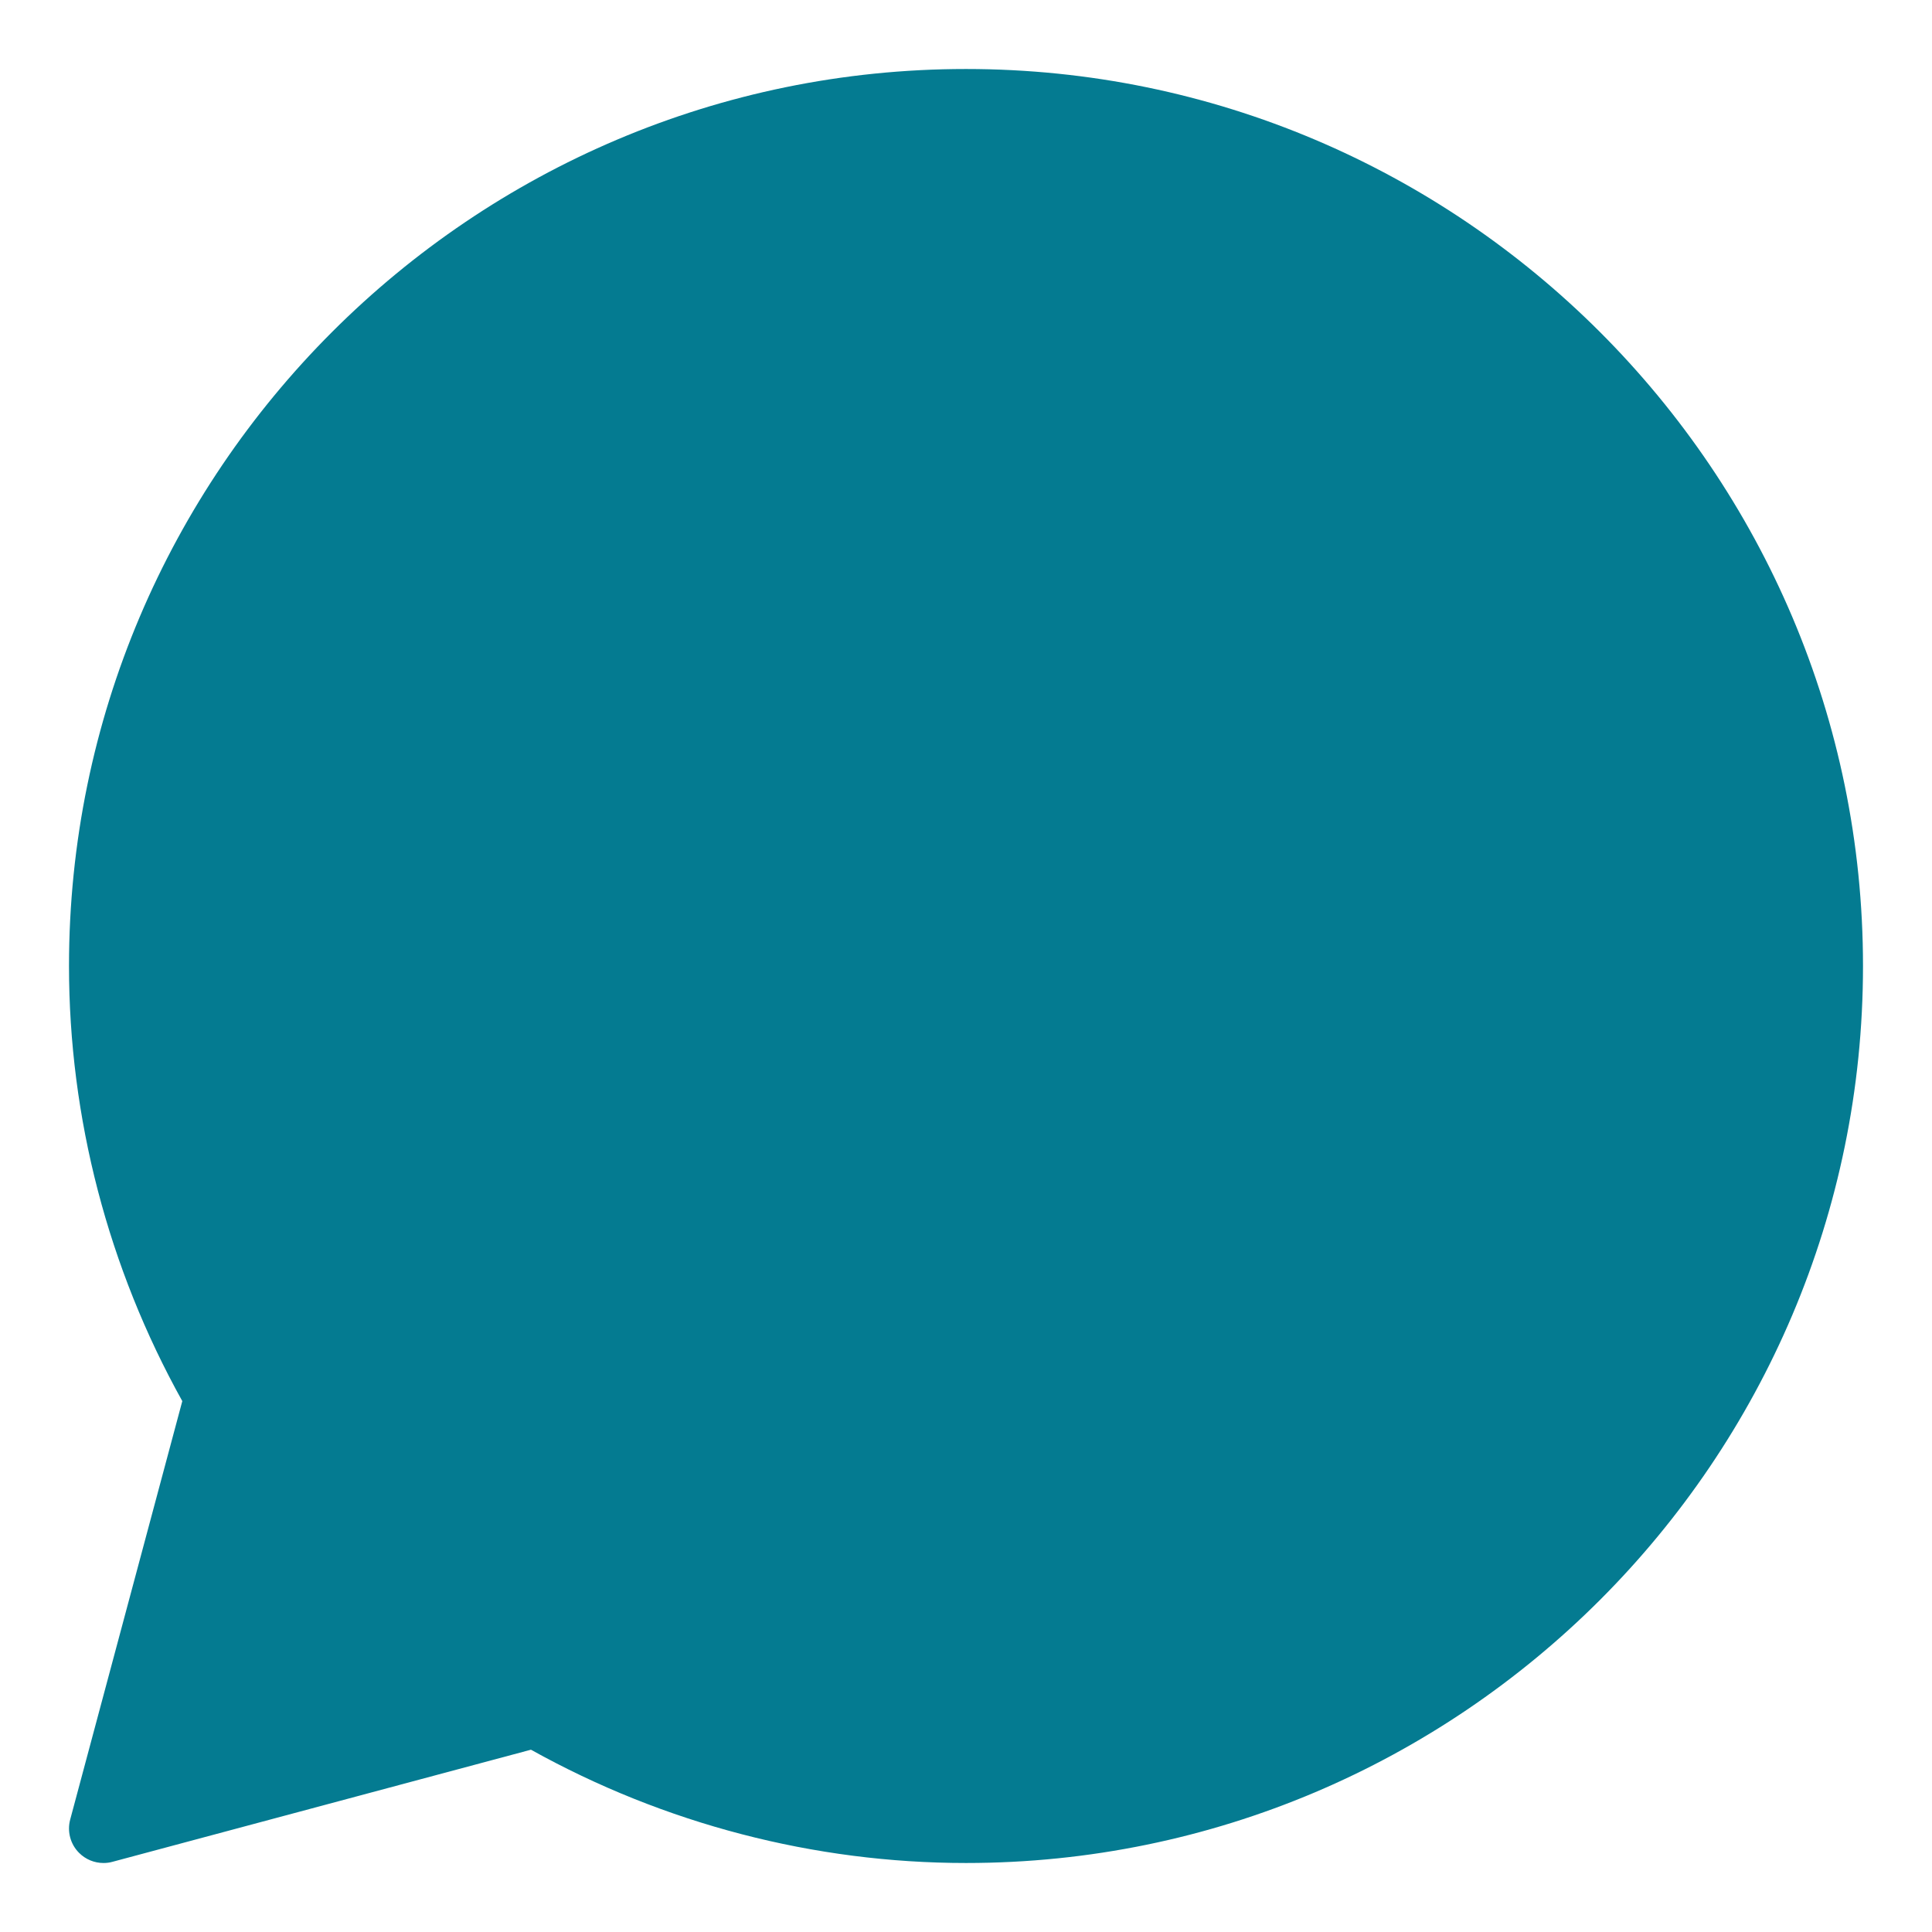 <svg width="28" height="28" viewBox="0 0 28 28" xmlns="http://www.w3.org/2000/svg"><title>activities/chat-active_28_b4</title><path d="M1.5 27c-.131 0-.258-.051-.353-.146-.127-.126-.176-.311-.13-.483l1.625-6.065C1.567 18.374 1 16.199 1 14c0-7.168 5.832-13 13-13 7.168 0 13 5.832 13 13 0 7.168-5.832 13-13 13-2.198 0-4.374-.567-6.305-1.642l-6.066 1.625c-.042.012-.086.017-.129.017" fill="#047B91" fill-rule="evenodd"/></svg>